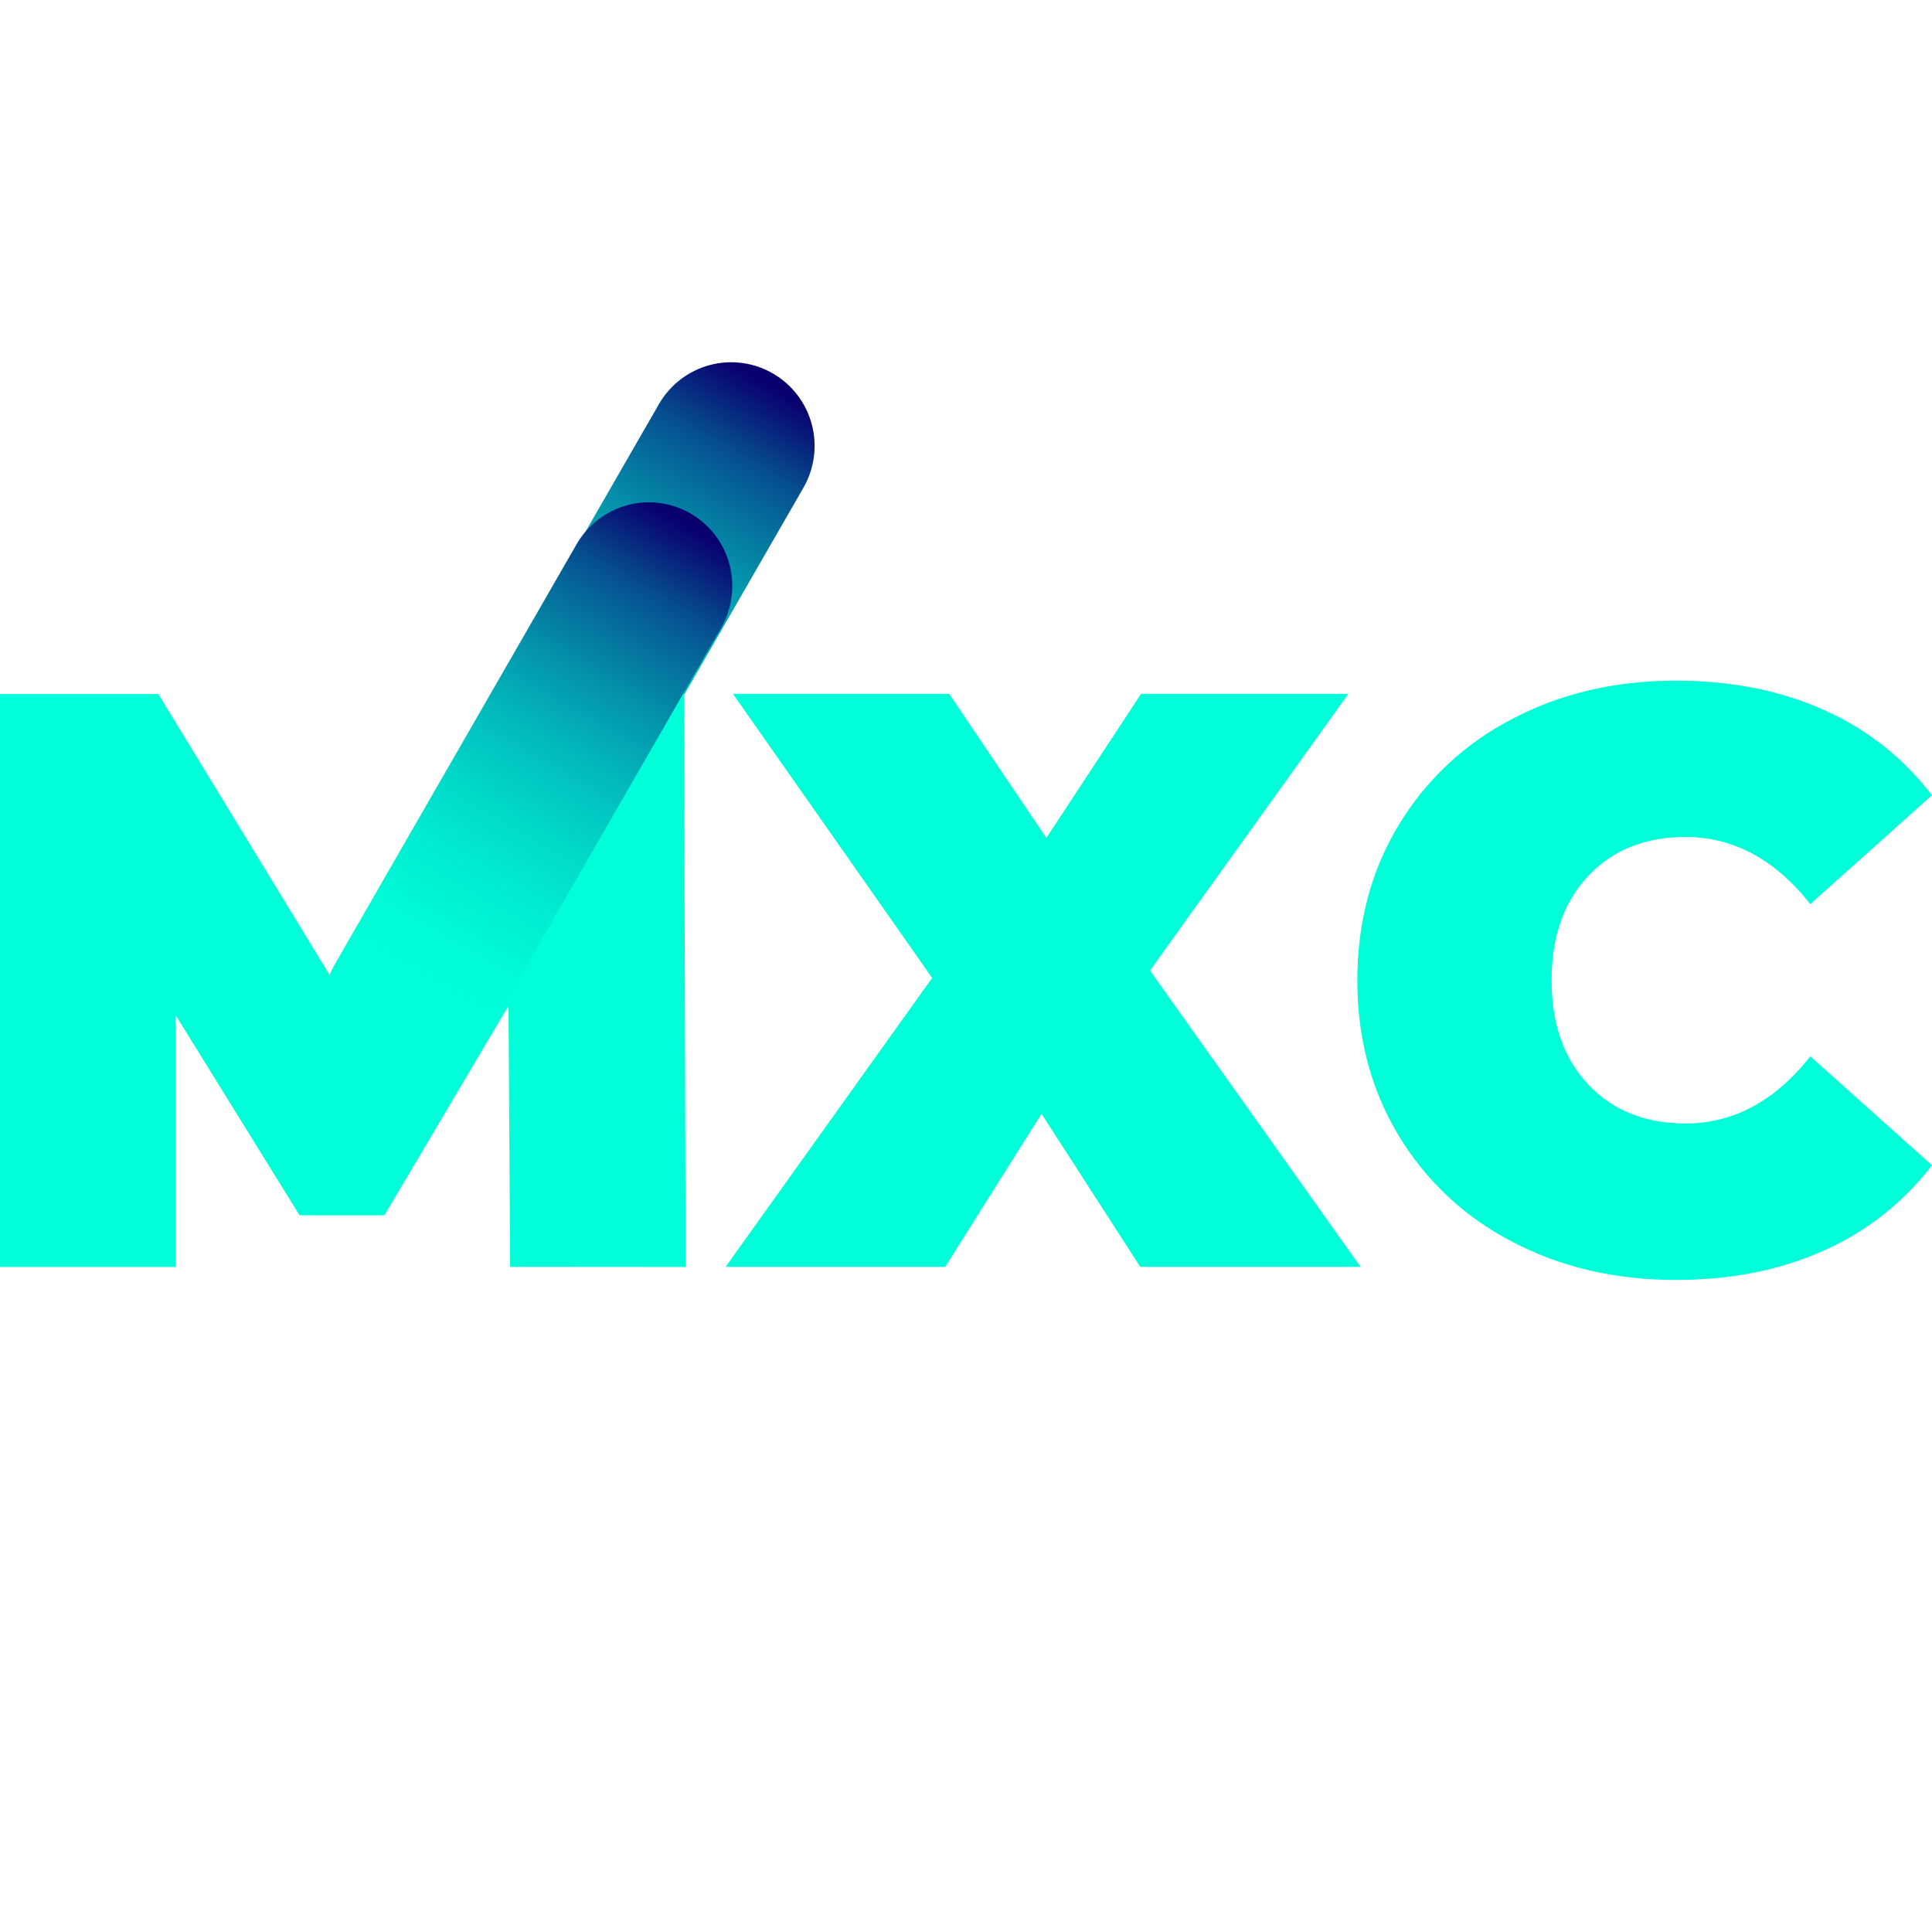 <svg width="400" height="400" viewBox="0 0 400 400" fill="none" xmlns="http://www.w3.org/2000/svg">
<path d="M86.36 170.64L136.437 83.647C138.729 79.673 142.501 76.775 146.924 75.588C151.346 74.402 156.058 75.025 160.022 77.321V77.321C163.989 79.618 166.883 83.4 168.068 87.837C169.253 92.273 168.633 97 166.343 100.978L116.265 187.971C113.975 191.947 110.203 194.848 105.78 196.035C101.357 197.223 96.645 196.6 92.68 194.303V194.303C90.715 193.166 88.992 191.652 87.611 189.848C86.23 188.043 85.216 185.983 84.629 183.785C84.042 181.588 83.893 179.295 84.19 177.04C84.487 174.784 85.224 172.61 86.36 170.64V170.64Z" fill="url(#paint0_linear)"/>
<path d="M105.619 262.288L105.281 208.228L79.594 251.612H62.019L36.333 210.121V262.316H0V143.69H32.784L71.314 206.901L108.83 143.69H141.614L141.952 262.316L105.619 262.288ZM236.079 262.288L215.632 230.598L195.691 262.288H150.232L192.987 202.466L151.753 143.662H196.524L216.634 173.488L236.237 143.662H279.161L238.096 200.941L281.696 262.288H236.079ZM346.937 264.999C334.432 264.999 323.166 262.373 313.139 257.119C303.387 252.123 295.222 244.492 289.565 235.089C283.868 225.655 281.02 214.95 281.02 202.975C281.02 190.999 283.864 180.295 289.554 170.861C295.21 161.457 303.376 153.827 313.128 148.83C323.154 143.558 334.42 140.922 346.926 140.922C358.417 140.922 368.669 142.955 377.682 147.023C386.479 150.919 394.152 156.982 399.989 164.647L374.809 187.186C367.486 177.922 358.868 173.29 348.954 173.29C340.617 173.29 333.914 175.973 328.844 181.34C323.774 186.706 321.239 193.908 321.239 202.947C321.239 211.985 323.774 219.187 328.844 224.553C333.914 229.92 340.617 232.603 348.954 232.603C358.868 232.603 367.486 227.971 374.809 218.707L399.989 241.246C394.152 248.911 386.479 254.974 377.682 258.87C368.677 262.956 358.425 264.999 346.926 264.999H346.937Z" fill="#00FFD9"/>
<path d="M69.318 199.64L119.396 112.647C121.688 108.673 125.46 105.775 129.882 104.588C134.305 103.402 139.016 104.025 142.981 106.321V106.321C146.947 108.617 149.841 112.4 151.027 116.837C152.212 121.273 151.591 126 149.301 129.978L99.224 216.971C96.933 220.947 93.162 223.848 88.739 225.035C84.316 226.223 79.603 225.6 75.638 223.303V223.303C73.673 222.166 71.951 220.652 70.569 218.848C69.188 217.043 68.175 214.983 67.588 212.785C67.001 210.588 66.852 208.295 67.148 206.04C67.445 203.784 68.183 201.61 69.318 199.64V199.64Z" fill="url(#paint1_linear)"/>
<defs>
<linearGradient id="paint0_linear" x1="93.145" y1="194.443" x2="159.418" y2="79.972" gradientUnits="userSpaceOnUse">
<stop offset="0.15" stop-color="#00FFD9"/>
<stop offset="0.25" stop-color="#00FBD7"/>
<stop offset="0.36" stop-color="#01EDD2"/>
<stop offset="0.48" stop-color="#01D7C8"/>
<stop offset="0.6" stop-color="#02B9BC"/>
<stop offset="0.72" stop-color="#0491AB"/>
<stop offset="0.84" stop-color="#056197"/>
<stop offset="0.88" stop-color="#064E8F"/>
<stop offset="1" stop-color="#09006E"/>
</linearGradient>
<linearGradient id="paint1_linear" x1="76.103" y1="223.443" x2="142.376" y2="108.972" gradientUnits="userSpaceOnUse">
<stop offset="0.15" stop-color="#00FFD9"/>
<stop offset="0.25" stop-color="#00FBD7"/>
<stop offset="0.36" stop-color="#01EDD2"/>
<stop offset="0.48" stop-color="#01D7C8"/>
<stop offset="0.6" stop-color="#02B9BC"/>
<stop offset="0.72" stop-color="#0491AB"/>
<stop offset="0.84" stop-color="#056197"/>
<stop offset="0.88" stop-color="#064E8F"/>
<stop offset="1" stop-color="#09006E"/>
</linearGradient>
</defs>
</svg>
